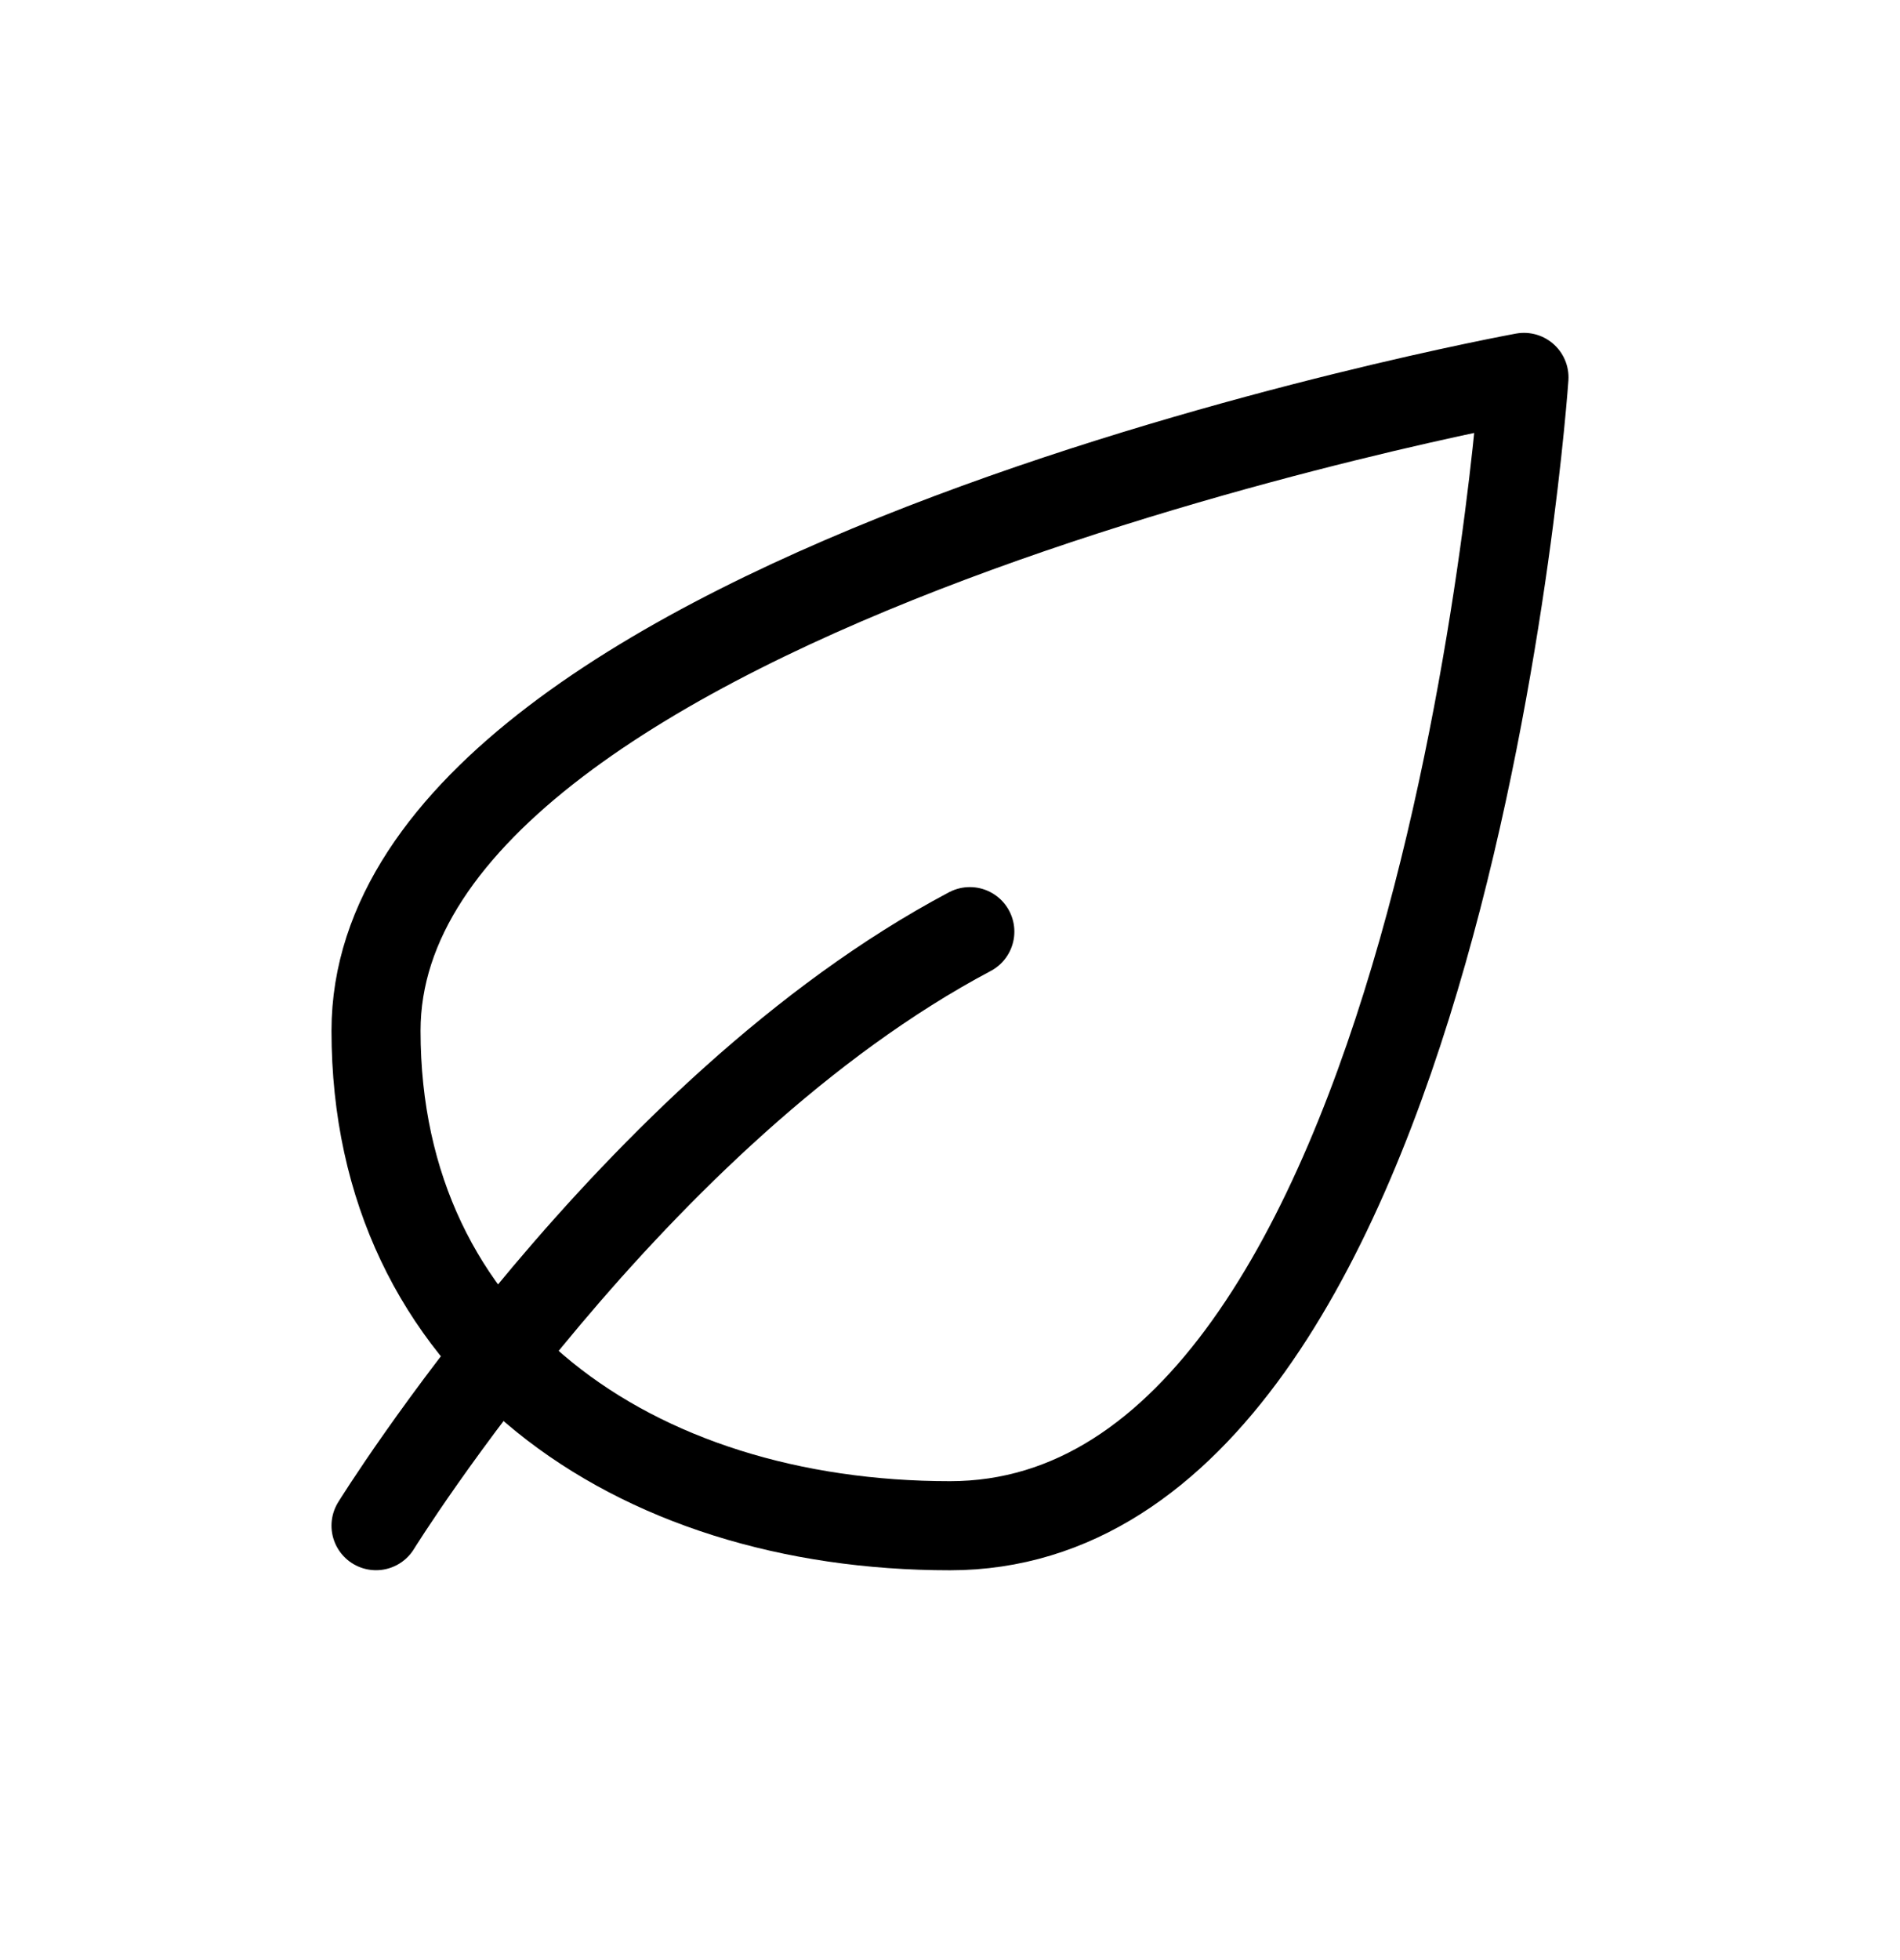 <svg width="32" height="33" viewBox="0 0 32 33" fill="none" xmlns="http://www.w3.org/2000/svg">
<path d="M6.333 17.354C6.333 9.887 25.667 6.354 25.667 6.354C25.667 6.354 24.334 25.687 16 25.687C10.667 25.687 6.333 22.687 6.333 17.354Z" stroke="black" stroke-width="1.5" stroke-linecap="round" stroke-linejoin="round"/>
<path d="M6.333 25.686C6.333 25.686 10.667 18.686 16.334 15.685" stroke="black" stroke-width="1.5" stroke-linecap="round" stroke-linejoin="round"/>
</svg>
